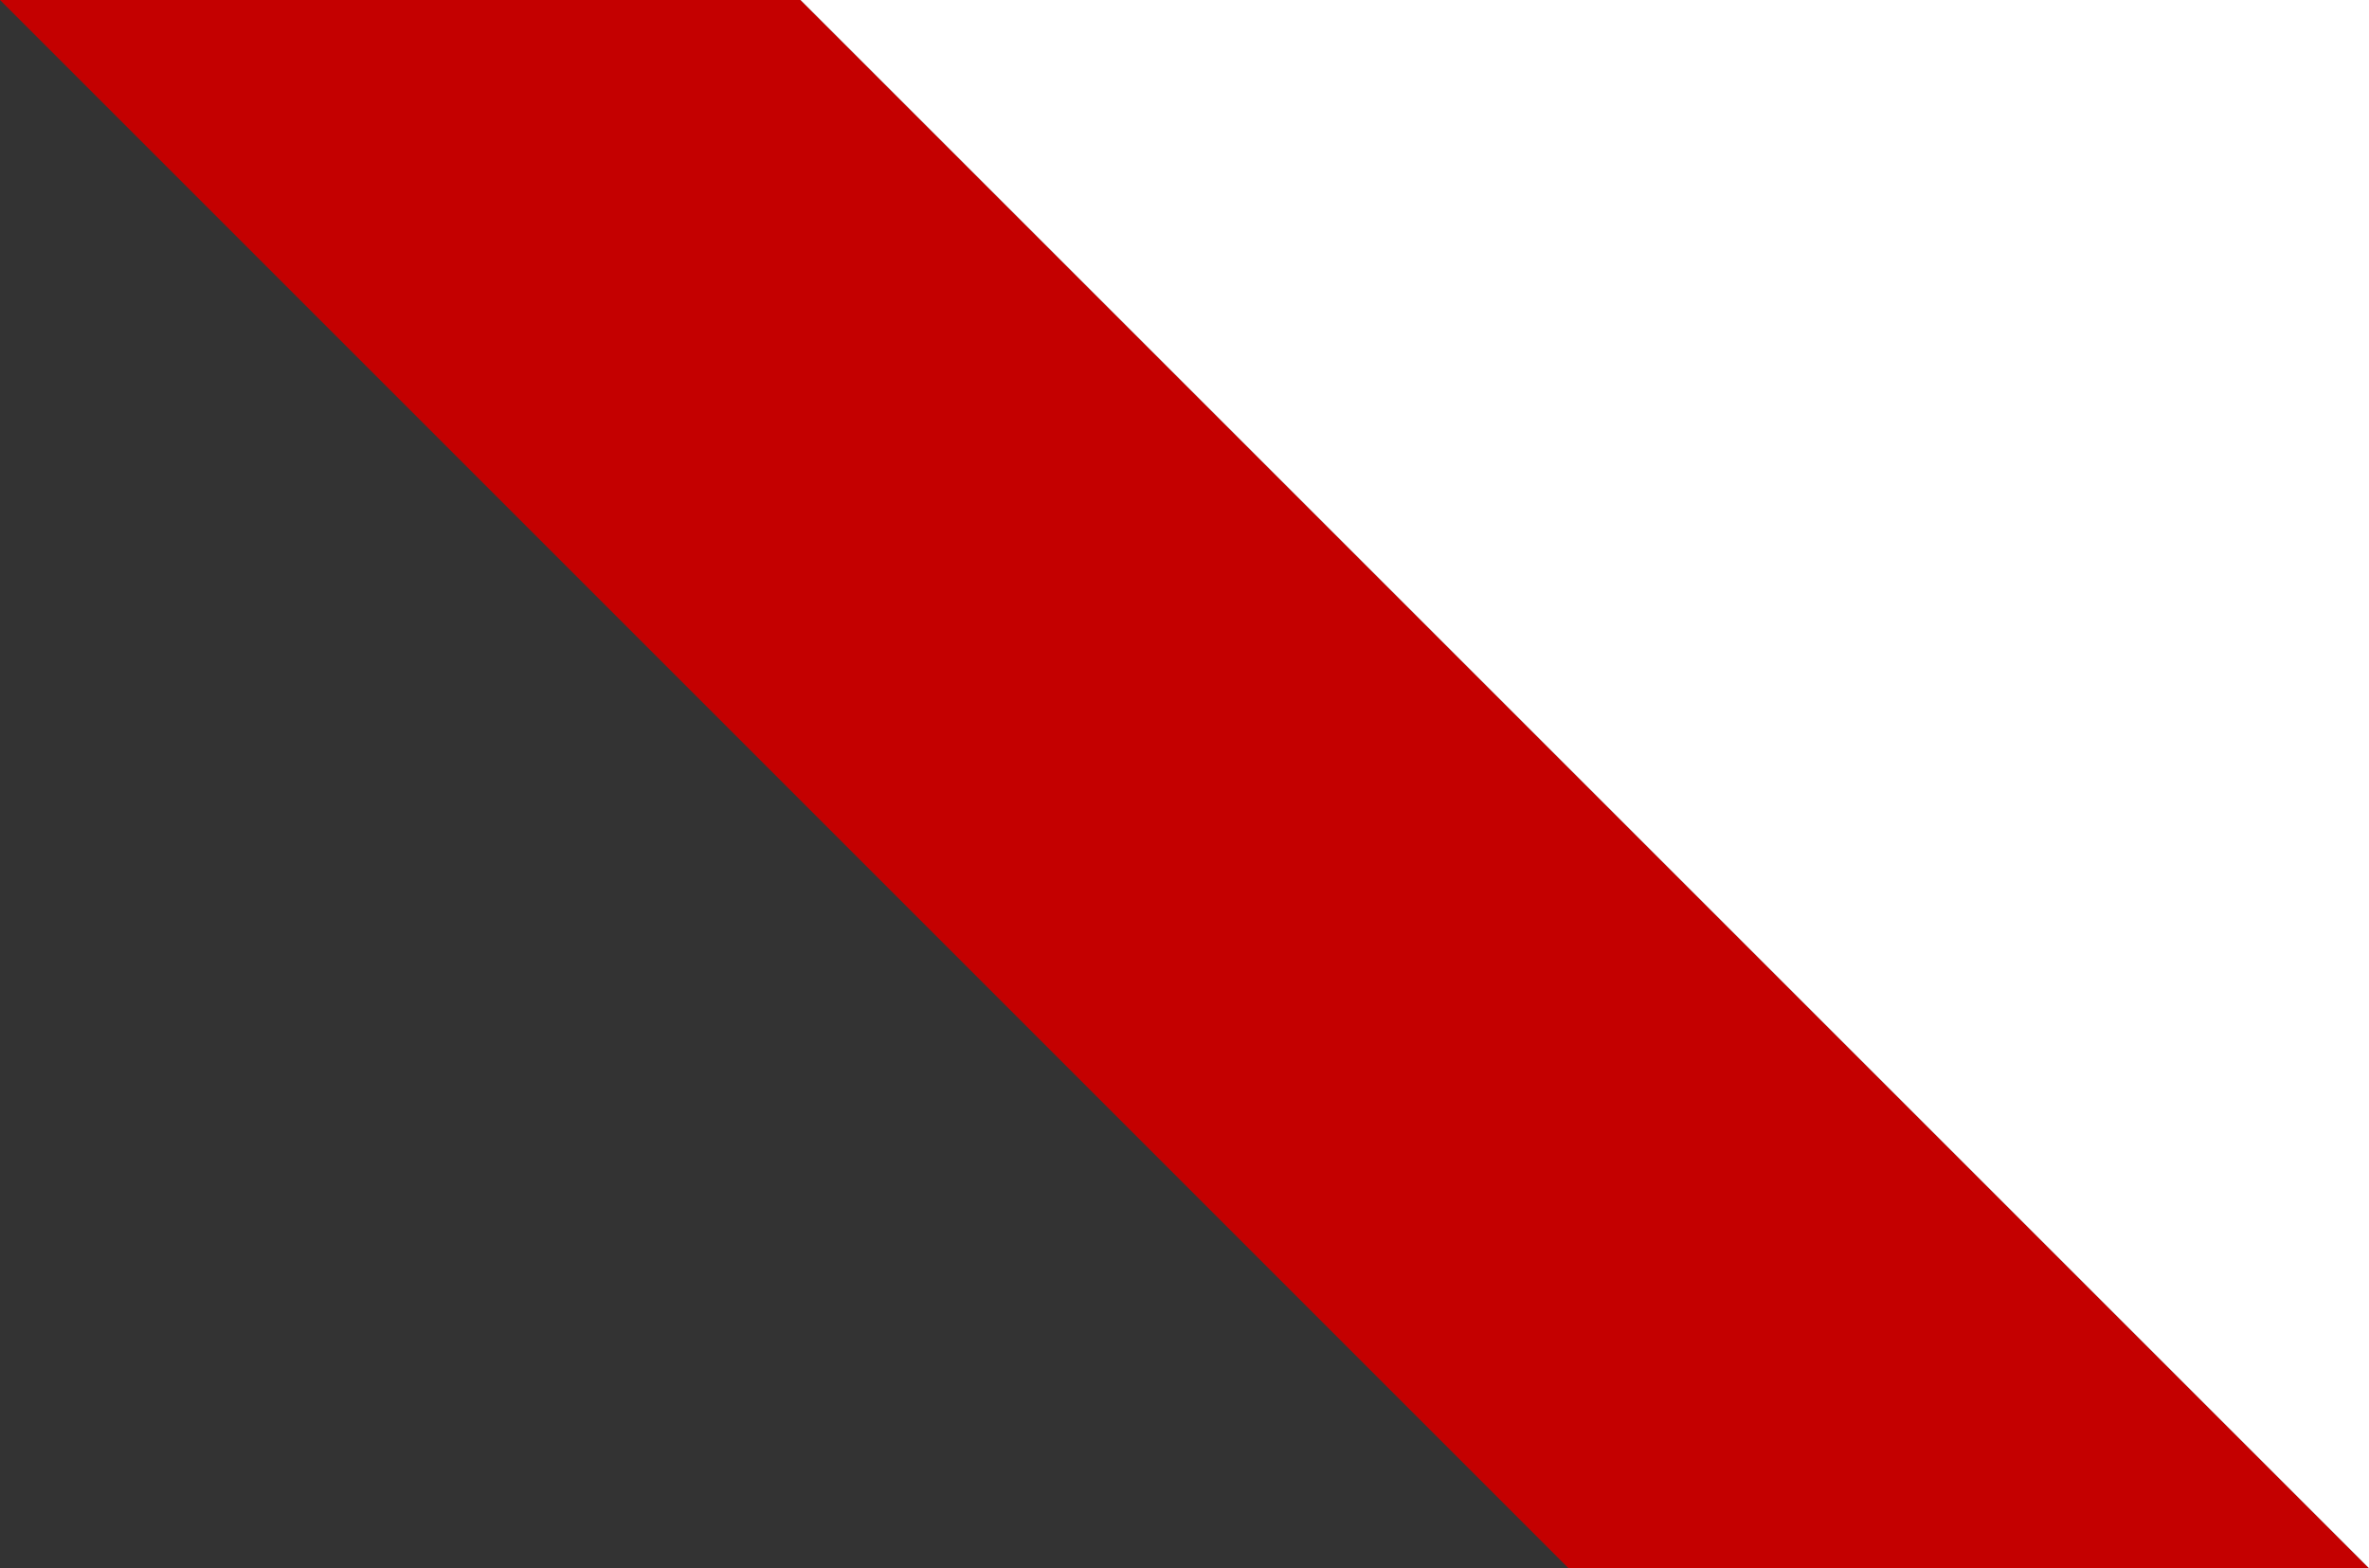 <?xml version="1.0" encoding="utf-8"?>
<!-- Generator: Adobe Illustrator 24.0.1, SVG Export Plug-In . SVG Version: 6.00 Build 0)  -->
<svg version="1.2" baseProfile="tiny" id="Camada_4"
	 xmlns="http://www.w3.org/2000/svg" xmlns:xlink="http://www.w3.org/1999/xlink" x="0px" y="0px" viewBox="0 0 124 82.1"
	 xml:space="preserve">
<rect x="0" y="0" width="124" height="82.1" fill="#333333" stroke="none"/>
<polygon fill="#C40000" points="82.1,82.1 0,0 41.9,0 124,82.1 "/>
<polyline fill="#FFFFFF" points="41.9,0 124,0 124,82.1 42.5,0.6 "/>
</svg>
